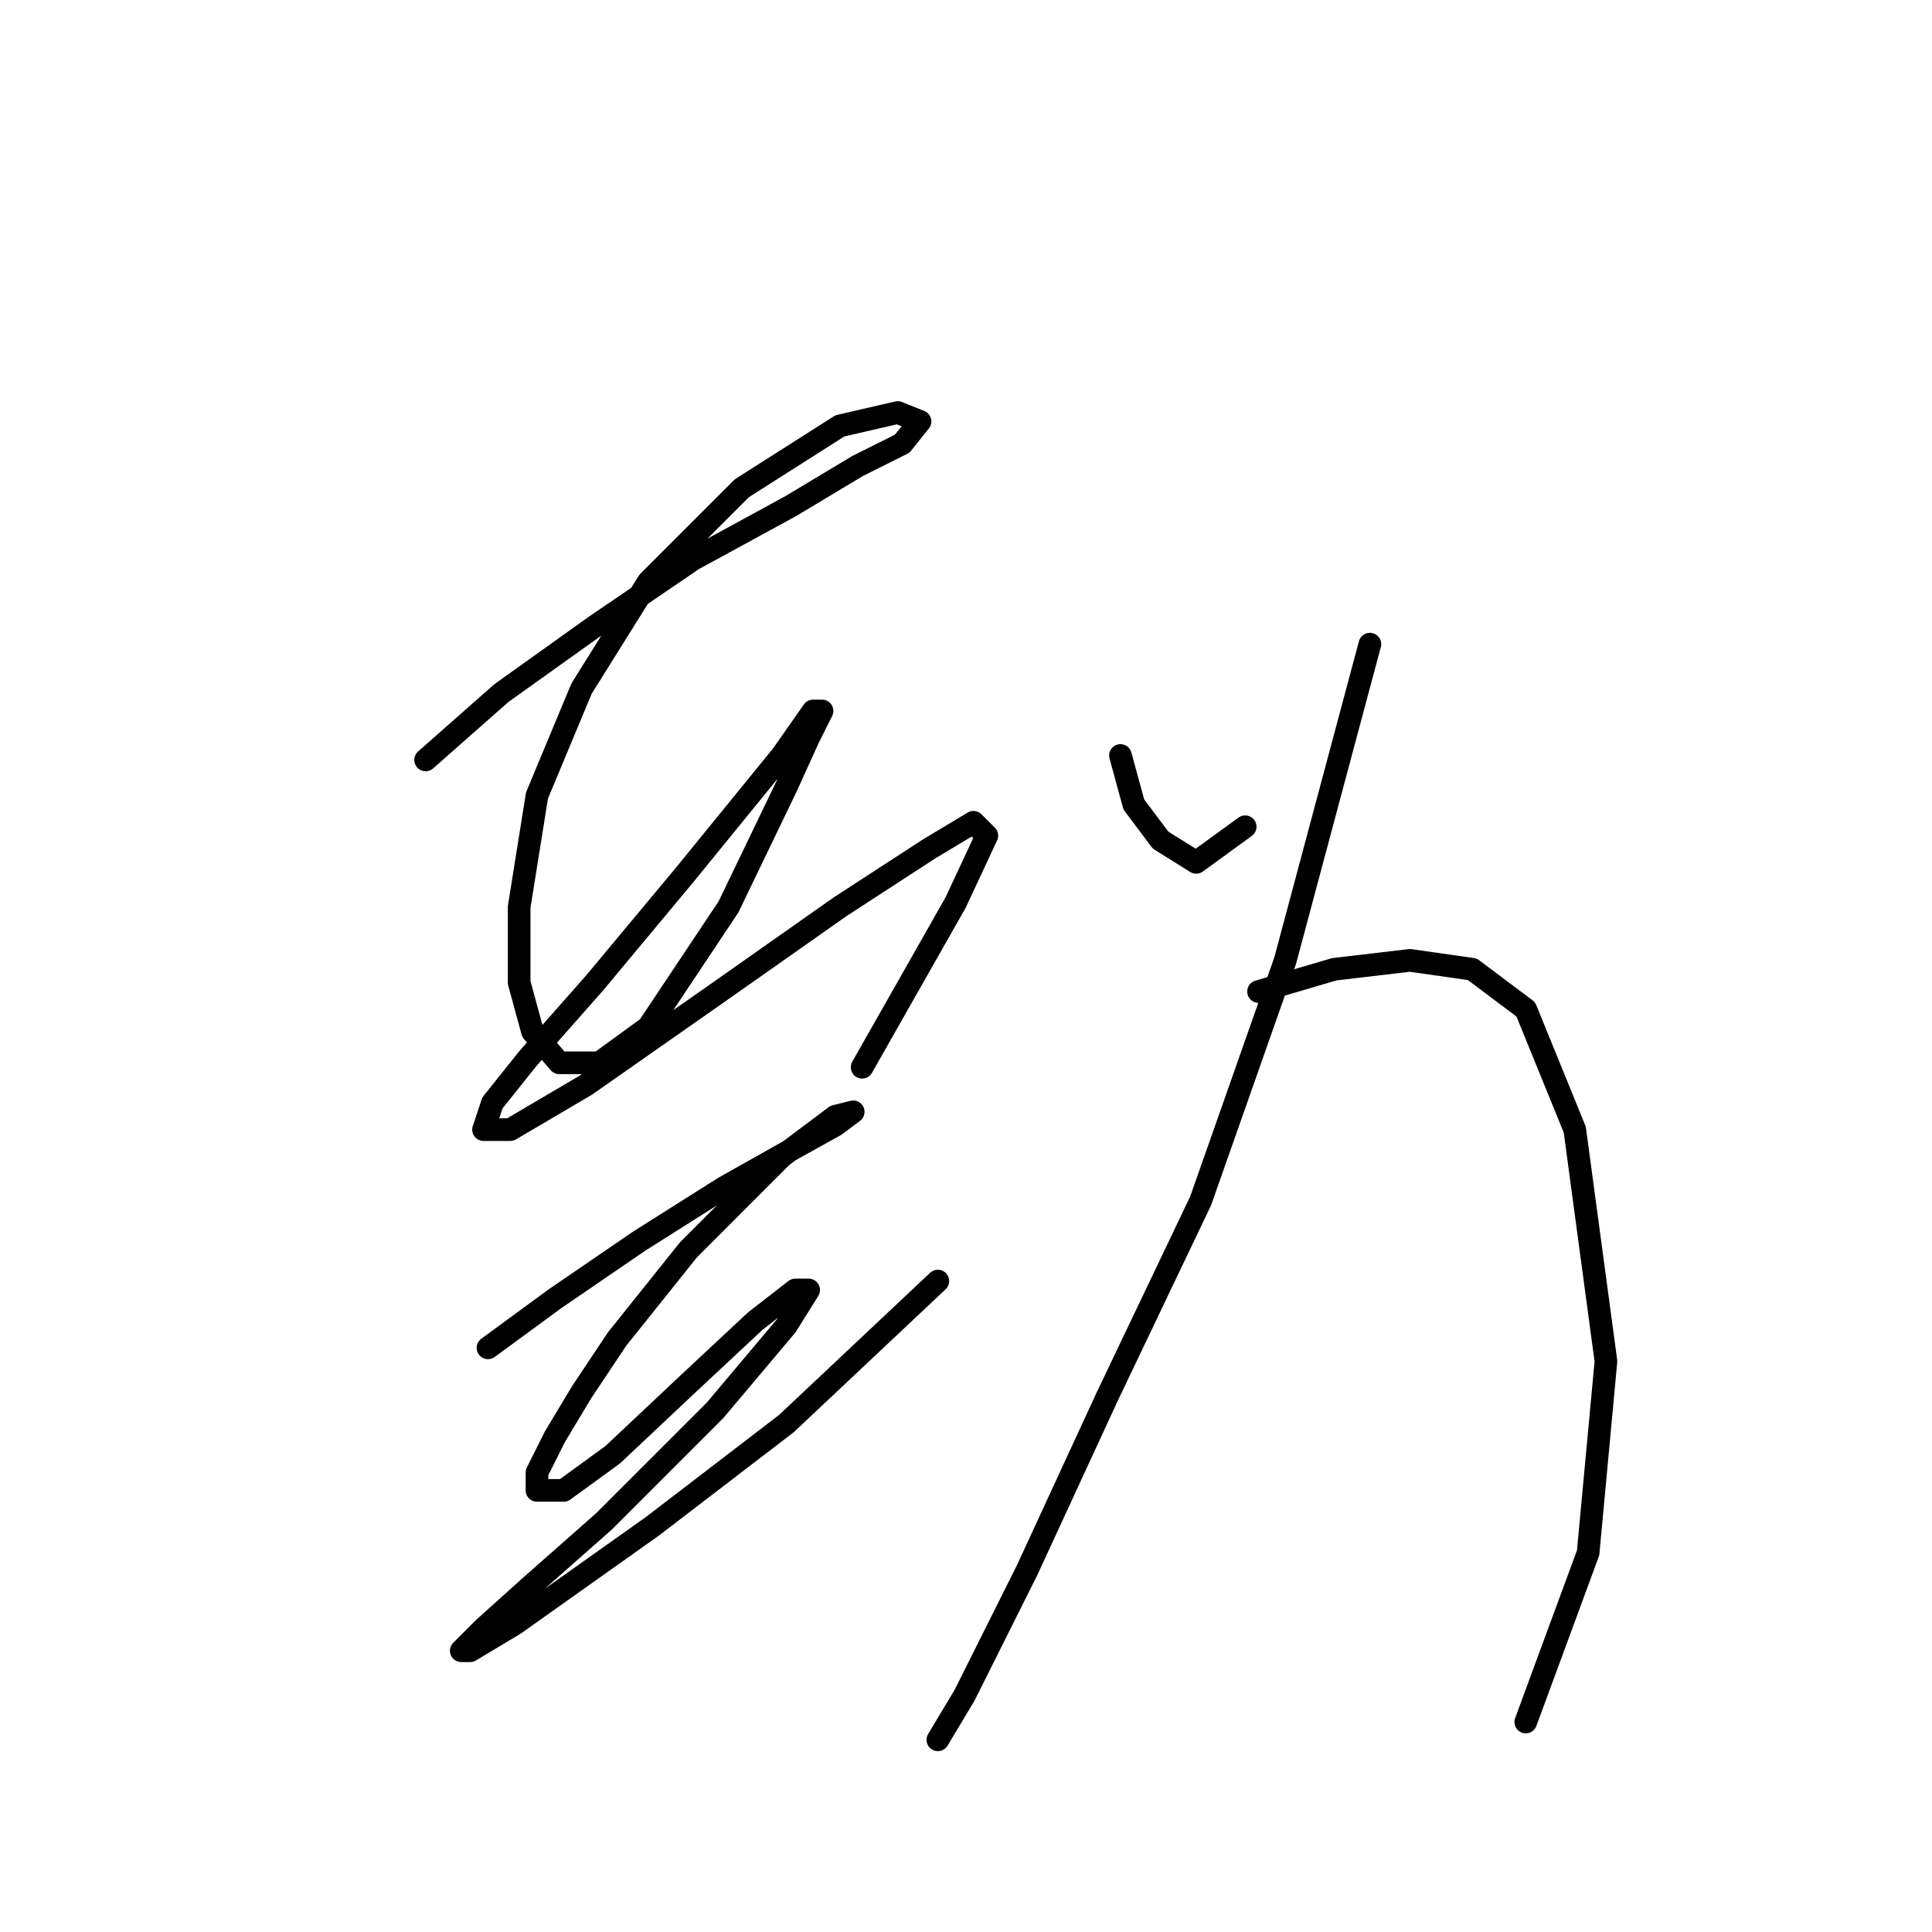 <?xml version="1.0" standalone="no"?>
    <svg width="256" height="256" xmlns="http://www.w3.org/2000/svg" version="1.1">
    <polyline stroke="black" stroke-width="3" stroke-linecap="round" fill="transparent" stroke-linejoin="round" points="56.398 100.695 66.431 91.842 78.825 82.989 91.809 74.136 104.793 67.054 113.646 61.742 119.547 58.792 121.908 55.841 118.957 54.66 111.285 56.431 98.301 64.693 85.907 77.087 77.054 91.252 71.152 105.416 68.792 120.171 68.792 130.204 70.562 136.696 74.103 140.827 79.415 140.827 85.907 136.106 96.53 120.171 104.203 104.236 107.154 97.744 108.924 94.203 107.744 94.203 103.612 100.104 90.628 116.039 78.825 130.204 69.972 140.237 65.25 146.139 64.07 149.68 67.611 149.68 77.644 143.778 95.35 131.384 111.285 120.171 123.089 112.498 128.99 108.957 130.761 110.728 126.63 119.581 114.236 141.417 114.236 141.417 " />
        <polyline stroke="black" stroke-width="3" stroke-linecap="round" fill="transparent" stroke-linejoin="round" points="64.66 178.599 73.513 172.107 84.727 164.435 95.94 157.352 105.383 152.041 110.695 149.09 113.055 147.319 110.695 147.909 103.612 153.221 91.219 165.615 81.776 177.419 77.054 184.501 73.513 190.403 71.152 195.124 71.152 197.485 74.693 197.485 81.185 192.763 91.219 183.321 100.071 175.058 105.383 170.927 107.154 170.927 104.203 175.648 94.76 186.862 80.005 201.616 69.972 210.469 64.07 215.781 61.119 218.732 62.3 218.732 68.201 215.19 86.497 202.206 104.203 188.632 124.269 169.746 124.269 169.746 " />
        <polyline stroke="black" stroke-width="3" stroke-linecap="round" fill="transparent" stroke-linejoin="round" points="148.466 100.104 150.237 106.597 153.778 111.318 158.5 114.269 164.992 109.547 164.992 109.547 " />
        <polyline stroke="black" stroke-width="3" stroke-linecap="round" fill="transparent" stroke-linejoin="round" points="181.517 85.35 170.303 127.253 159.09 159.123 146.696 185.091 136.073 208.108 127.81 224.633 124.269 230.535 124.269 230.535 " />
        <polyline stroke="black" stroke-width="3" stroke-linecap="round" fill="transparent" stroke-linejoin="round" points="166.762 131.384 176.795 128.433 186.828 127.253 195.091 128.433 202.173 133.745 208.665 149.68 212.797 180.37 210.436 205.748 202.173 228.175 202.173 228.175 " />
        </svg>